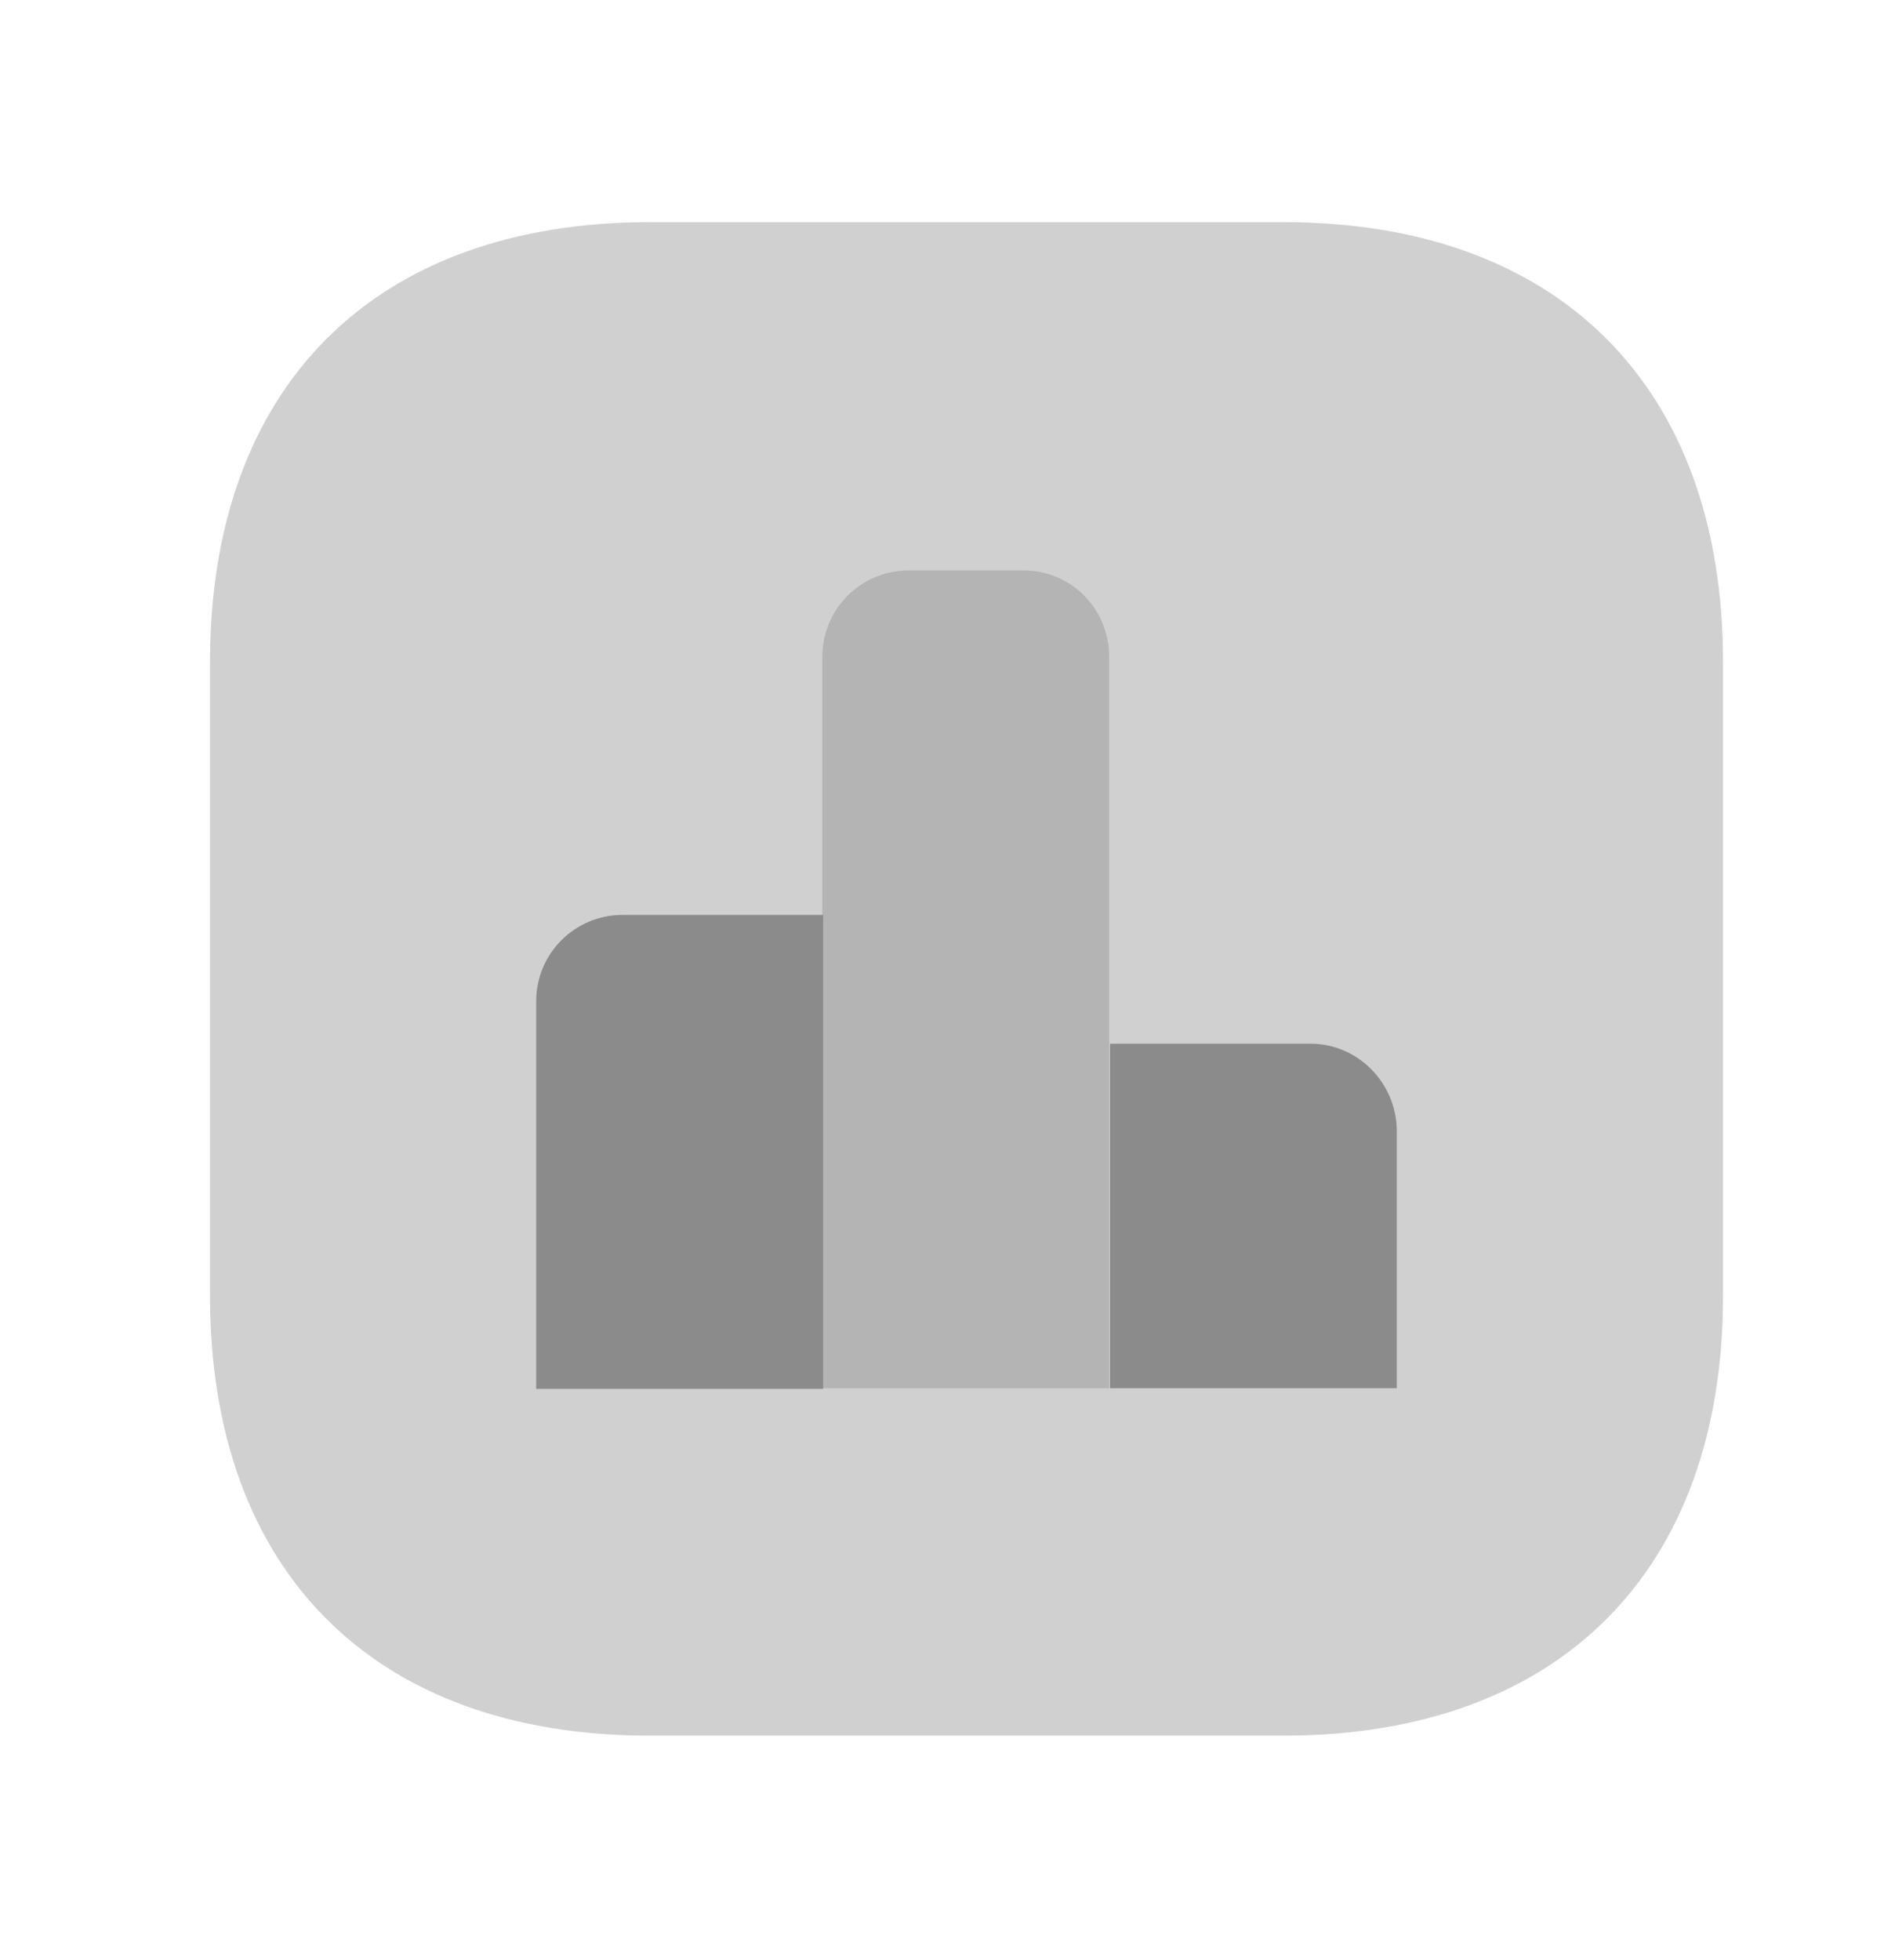 <svg width="25" height="26" viewBox="0 0 25 26" fill="none" xmlns="http://www.w3.org/2000/svg">
<path opacity="0.4" d="M17.029 2.947H8.622C4.966 2.947 2.787 5.127 2.787 8.783V17.189C2.787 20.845 4.966 23.024 8.622 23.024H17.029C20.684 23.024 22.864 20.845 22.864 17.189V8.783C22.864 5.127 20.684 2.947 17.029 2.947Z" fill="#8B8B8B"/>
<path d="M10.922 12.137H8.26C7.627 12.137 7.115 12.649 7.115 13.282V18.424H10.922V12.137Z" fill="#8B8B8B"/>
<path opacity="0.4" d="M13.583 7.567H12.057C11.424 7.567 10.912 8.08 10.912 8.712V18.415H14.718V8.712C14.718 8.08 14.216 7.567 13.583 7.567Z" fill="#8B8B8B"/>
<path d="M17.39 13.845H14.729V18.415H18.535V14.99C18.525 14.357 18.013 13.845 17.39 13.845Z" fill="#8B8B8B"/>
</svg>
